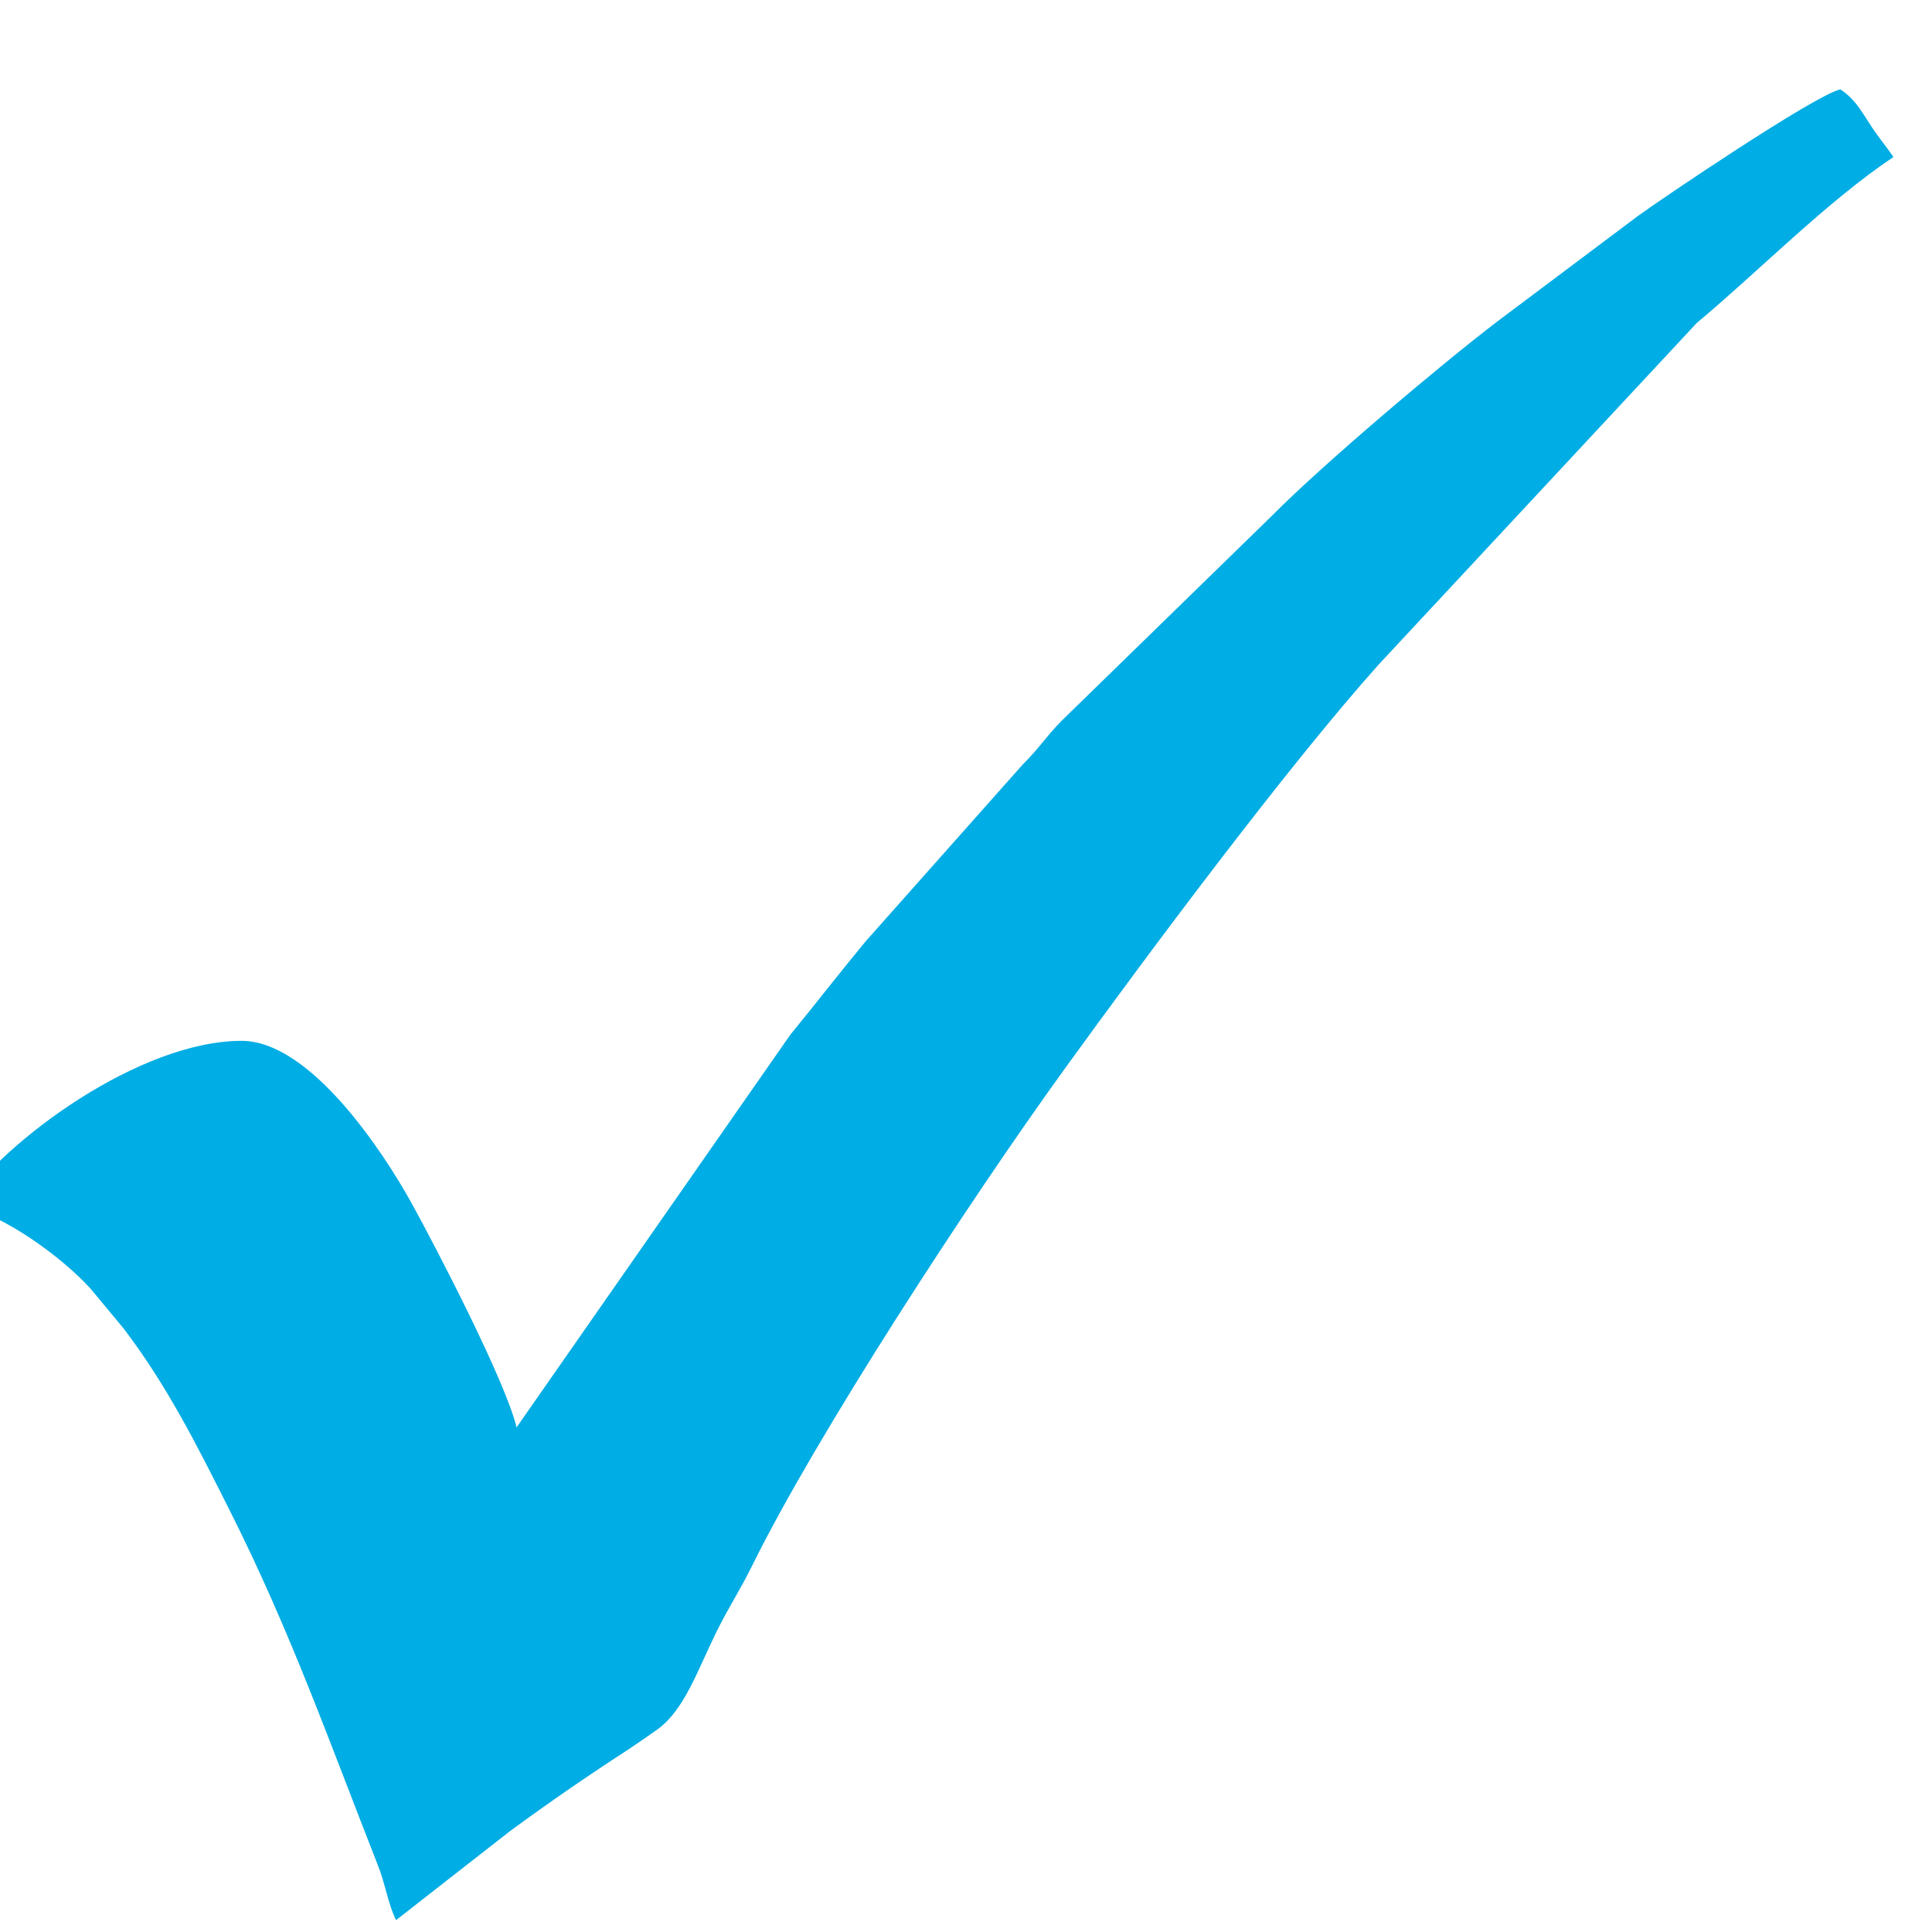 <?xml version="1.0" encoding="UTF-8"?>
<!DOCTYPE svg PUBLIC "-//W3C//DTD SVG 1.1//EN" "http://www.w3.org/Graphics/SVG/1.1/DTD/svg11.dtd">
<!-- Creator: CorelDRAW -->
<svg xmlns="http://www.w3.org/2000/svg" xml:space="preserve" width="2.117mm" height="2.117mm" version="1.1" style="shape-rendering:geometricPrecision; text-rendering:geometricPrecision; image-rendering:optimizeQuality; fill-rule:evenodd; clip-rule:evenodd"
viewBox="0 0 211.66 211.66"
 xmlns:xlink="http://www.w3.org/1999/xlink"
 xmlns:xodm="http://www.corel.com/coreldraw/odm/2003">
 <defs>
  <style type="text/css">
   <![CDATA[
    .fil0 {fill:#00ADE4}
   ]]>
  </style>
 </defs>
 <g id="Capa_x0020_1">
  <path class="fil0" d="M56.59 156.38c-1.14,-4.9 -8.7,-19.49 -11.46,-24.5 -3.18,-5.76 -11.16,-17.85 -18.66,-17.85 -11.16,0 -25.92,10.89 -30.72,18.02 4.8,1.08 11.1,5.75 14.16,9.12l3.6 4.33c4.74,6.21 8.04,12.77 11.7,20.06 6.6,13.11 10.98,25.54 16.2,38.82 0.84,2.1 1.08,4.16 1.98,5.98l12.48 -9.75c4.5,-3.3 8.4,-5.98 13.14,-9.06 1.26,-0.85 1.92,-1.31 3.12,-2.16 2.88,-2.17 4.26,-6.33 6.36,-10.61 1.38,-2.79 2.52,-4.44 3.9,-7.23 6.96,-14.14 23.64,-39.79 34.32,-54.55 9.24,-12.77 24.24,-32.89 34.26,-44.12l34.92 -37.5c6.9,-5.76 14.1,-13.17 21.54,-18.18 -0.84,-1.26 -1.8,-2.34 -2.64,-3.71 -1.02,-1.54 -1.62,-2.68 -3.18,-3.7 -2.88,0.68 -19.8,12.14 -22.14,13.85l-15.42 11.57c-6.42,4.9 -19.32,15.84 -24.72,21.31l-23.04 22.46c-1.74,1.77 -2.46,3.02 -4.26,4.79l-17.16 19.32c-2.94,3.54 -5.34,6.67 -8.28,10.26l-30 43.03z"/>
 </g>
</svg>
